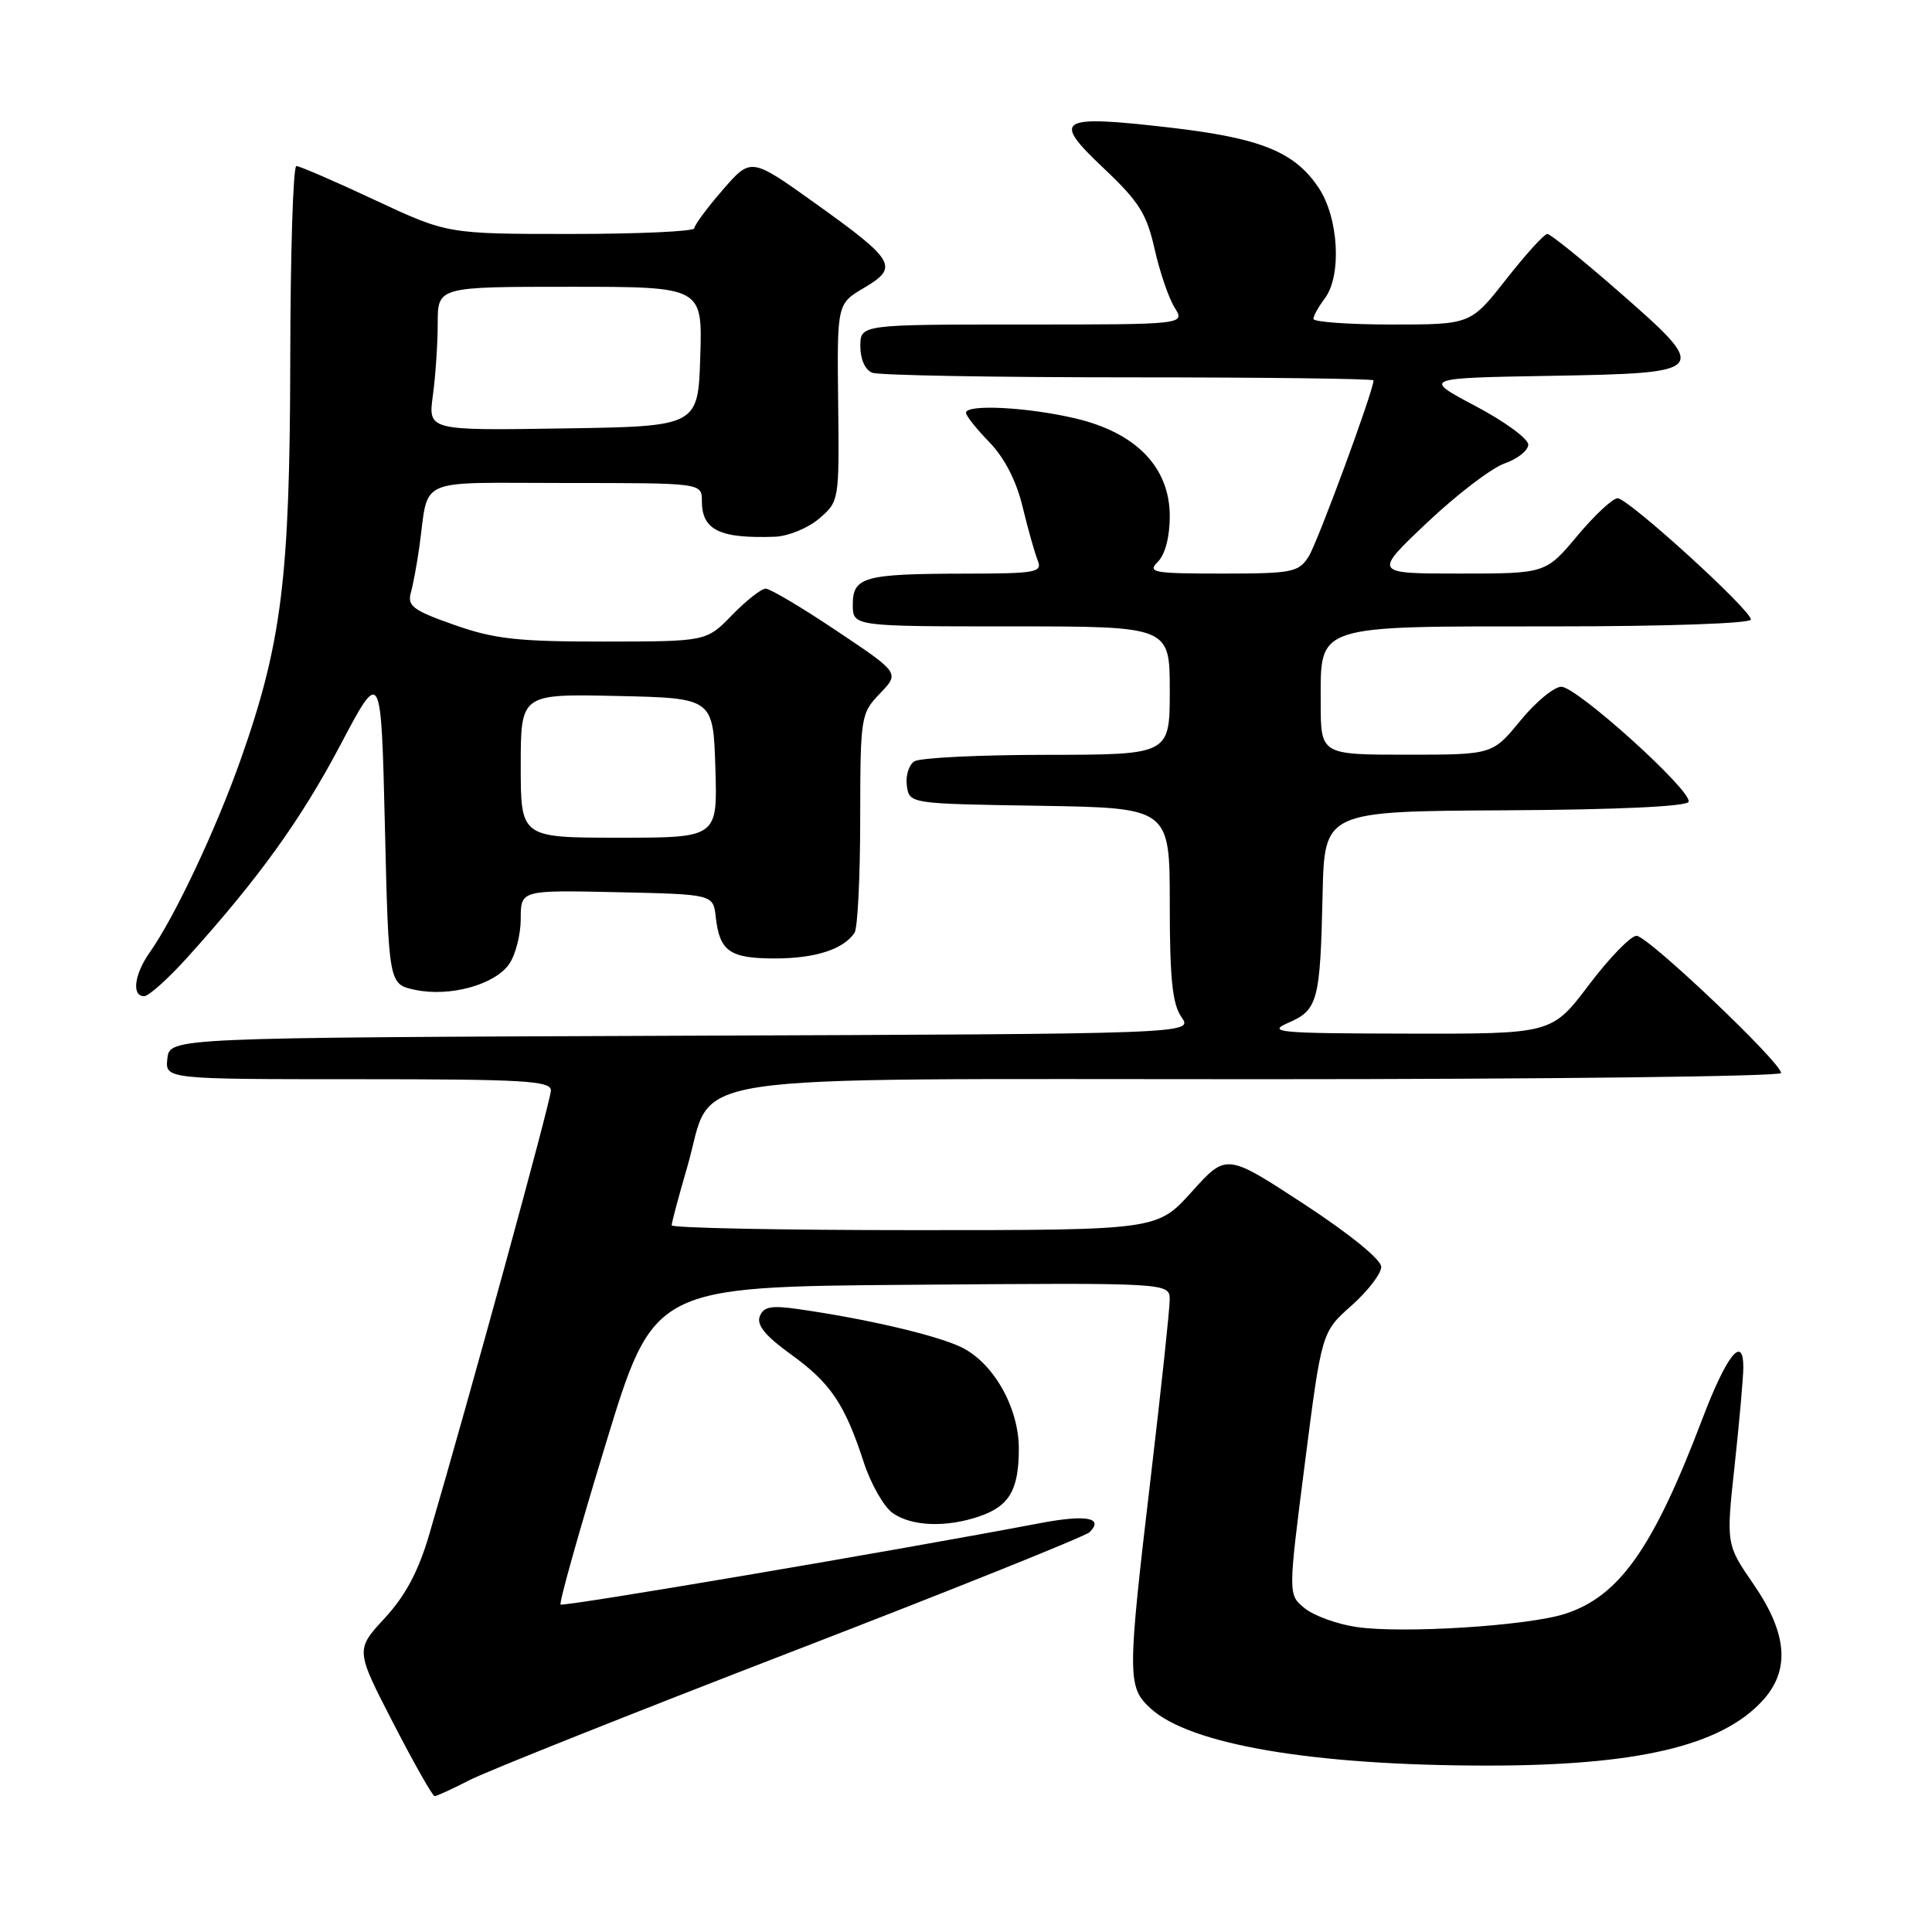 <?xml version="1.0" encoding="UTF-8" standalone="no"?>
<!DOCTYPE svg PUBLIC "-//W3C//DTD SVG 1.1//EN" "http://www.w3.org/Graphics/SVG/1.1/DTD/svg11.dtd" >
<svg xmlns="http://www.w3.org/2000/svg" xmlns:xlink="http://www.w3.org/1999/xlink" version="1.1" viewBox="0 0 256 256">
 <g >
 <path fill="currentColor"
d=" M 62.29 235.84 C 64.61 234.66 83.80 227.01 104.94 218.85 C 126.09 210.69 143.83 203.57 144.38 203.02 C 146.31 201.09 143.91 200.66 137.74 201.84 C 118.71 205.46 74.61 212.94 74.28 212.61 C 74.06 212.40 76.75 202.83 80.25 191.36 C 86.61 170.50 86.61 170.50 120.80 170.24 C 155.00 169.97 155.00 169.97 154.99 172.24 C 154.99 173.48 153.87 183.95 152.51 195.50 C 149.36 222.15 149.36 223.50 152.42 226.34 C 157.62 231.16 173.93 233.94 197.00 233.95 C 216.86 233.96 227.98 231.36 233.49 225.41 C 237.24 221.37 236.88 216.50 232.36 209.93 C 228.71 204.63 228.71 204.63 229.86 194.07 C 230.49 188.25 231.00 182.45 231.00 181.17 C 231.00 176.77 228.77 179.58 225.56 188.04 C 219.07 205.13 214.58 211.51 207.38 213.84 C 202.45 215.44 185.74 216.49 179.70 215.58 C 177.16 215.20 174.09 214.09 172.88 213.10 C 170.67 211.32 170.67 211.32 172.90 193.91 C 175.13 176.50 175.13 176.50 179.08 173.00 C 181.25 171.07 183.02 168.76 183.02 167.86 C 183.01 166.89 178.80 163.48 172.75 159.52 C 162.50 152.82 162.50 152.82 157.92 157.91 C 153.34 163.00 153.34 163.00 121.17 163.00 C 103.48 163.00 89.00 162.71 89.00 162.36 C 89.00 162.00 89.93 158.52 91.07 154.61 C 94.76 141.90 87.47 143.01 167.25 143.00 C 205.06 143.00 236.00 142.63 236.00 142.18 C 236.00 140.77 218.33 124.00 216.85 124.00 C 216.08 124.00 213.24 126.93 210.54 130.50 C 205.63 137.00 205.63 137.00 186.56 136.96 C 169.35 136.93 167.81 136.79 170.72 135.52 C 174.62 133.83 174.94 132.64 175.25 118.50 C 175.50 107.50 175.50 107.50 199.46 107.37 C 214.34 107.29 223.55 106.86 223.75 106.24 C 224.23 104.80 208.95 91.00 206.88 91.00 C 205.92 91.00 203.47 93.03 201.45 95.50 C 197.76 100.00 197.76 100.00 186.38 100.00 C 175.00 100.00 175.00 100.00 175.00 93.06 C 175.00 82.67 173.99 83.00 205.72 83.00 C 220.93 83.00 232.00 82.61 232.00 82.09 C 232.00 80.81 215.76 66.04 214.34 66.02 C 213.71 66.01 211.30 68.25 209.00 71.00 C 204.81 76.00 204.81 76.00 193.39 76.00 C 181.96 76.00 181.96 76.00 189.10 69.25 C 193.02 65.54 197.64 62.01 199.36 61.41 C 201.09 60.81 202.50 59.69 202.50 58.91 C 202.50 58.13 199.35 55.83 195.50 53.80 C 188.50 50.09 188.50 50.09 205.49 49.80 C 226.55 49.43 226.67 49.28 214.44 38.59 C 209.66 34.41 205.43 31.00 205.03 31.00 C 204.62 31.00 202.17 33.70 199.58 37.00 C 194.87 43.00 194.87 43.00 184.43 43.00 C 178.70 43.00 174.01 42.66 174.03 42.25 C 174.05 41.84 174.72 40.63 175.53 39.56 C 177.81 36.55 177.39 28.89 174.74 24.90 C 171.54 20.10 167.05 18.29 154.90 16.89 C 140.18 15.20 139.30 15.74 146.23 22.28 C 150.91 26.70 151.95 28.34 152.99 33.00 C 153.67 36.02 154.86 39.51 155.64 40.75 C 157.05 43.00 157.05 43.00 135.52 43.00 C 114.00 43.00 114.00 43.00 114.00 45.89 C 114.00 47.61 114.64 49.03 115.58 49.39 C 116.45 49.73 131.75 50.00 149.58 50.00 C 167.41 50.00 182.00 50.18 182.00 50.40 C 182.00 51.77 174.58 71.90 173.40 73.75 C 172.06 75.84 171.23 76.00 161.91 76.00 C 152.77 76.00 152.00 75.86 153.43 74.43 C 154.39 73.47 155.00 71.12 155.00 68.41 C 155.00 61.94 150.57 57.34 142.49 55.44 C 136.13 53.94 128.00 53.53 128.00 54.70 C 128.00 55.09 129.40 56.85 131.11 58.61 C 133.11 60.68 134.68 63.73 135.50 67.16 C 136.21 70.10 137.11 73.29 137.50 74.25 C 138.15 75.85 137.32 76.00 127.86 76.01 C 114.47 76.03 113.00 76.44 113.00 80.12 C 113.00 83.00 113.00 83.00 134.00 83.00 C 155.00 83.00 155.00 83.00 155.00 91.50 C 155.00 100.00 155.00 100.00 138.75 100.02 C 129.81 100.02 121.90 100.41 121.16 100.88 C 120.43 101.34 119.98 102.80 120.16 104.11 C 120.50 106.50 120.50 106.50 137.75 106.77 C 155.00 107.05 155.00 107.05 155.00 119.80 C 155.00 129.71 155.35 133.05 156.55 134.77 C 158.10 136.99 158.10 136.99 90.30 137.24 C 22.50 137.50 22.50 137.50 22.18 140.25 C 21.87 143.00 21.87 143.00 47.43 143.00 C 69.38 143.00 73.00 143.21 73.00 144.49 C 73.00 145.80 62.21 185.16 56.87 203.35 C 55.44 208.21 53.73 211.43 50.98 214.41 C 47.10 218.61 47.10 218.61 52.10 228.31 C 54.85 233.64 57.32 238.00 57.59 238.00 C 57.86 238.00 59.97 237.03 62.29 235.84 Z  M 129.87 200.89 C 133.76 199.54 135.00 197.38 135.00 191.95 C 135.00 186.48 131.60 180.51 127.31 178.48 C 123.98 176.90 114.81 174.76 105.89 173.48 C 102.17 172.94 101.17 173.13 100.67 174.43 C 100.23 175.57 101.43 177.03 104.77 179.44 C 110.04 183.23 111.94 186.04 114.45 193.75 C 115.39 196.64 117.12 199.67 118.30 200.50 C 120.84 202.27 125.46 202.43 129.87 200.89 Z  M 24.85 126.84 C 34.29 116.37 39.86 108.64 45.11 98.70 C 50.50 88.50 50.50 88.50 51.00 109.46 C 51.50 130.42 51.50 130.42 55.00 131.16 C 59.59 132.13 65.54 130.50 67.46 127.75 C 68.31 126.54 69.00 123.84 69.00 121.75 C 69.00 117.94 69.00 117.94 81.75 118.22 C 94.50 118.50 94.50 118.50 94.84 121.50 C 95.35 126.06 96.69 127.00 102.69 127.00 C 108.02 127.00 111.77 125.79 113.23 123.60 C 113.64 123.00 113.98 116.22 113.98 108.55 C 114.00 94.90 114.05 94.55 116.60 91.89 C 119.21 89.17 119.21 89.17 110.86 83.59 C 106.27 80.51 102.04 78.00 101.46 78.00 C 100.87 78.00 98.87 79.58 97.00 81.50 C 93.61 85.00 93.61 85.00 80.05 85.01 C 68.61 85.02 65.52 84.68 60.19 82.80 C 54.75 80.89 53.95 80.30 54.44 78.54 C 54.75 77.42 55.25 74.70 55.56 72.50 C 56.89 63.05 54.73 64.00 75.02 64.00 C 93.00 64.00 93.00 64.00 93.00 66.38 C 93.00 70.24 95.34 71.38 102.69 71.12 C 104.45 71.05 107.09 69.97 108.55 68.71 C 111.20 66.43 111.21 66.35 111.06 53.33 C 110.91 40.25 110.91 40.25 114.51 38.13 C 119.14 35.39 118.65 34.54 107.94 26.88 C 99.50 20.85 99.50 20.85 95.75 25.18 C 93.69 27.55 92.00 29.84 92.00 30.25 C 92.00 30.66 84.64 31.00 75.65 31.00 C 59.29 31.00 59.29 31.00 49.66 26.50 C 44.37 24.02 39.69 22.00 39.27 22.00 C 38.84 22.00 38.48 33.59 38.46 47.75 C 38.41 76.56 37.34 85.20 31.91 100.59 C 28.66 109.81 23.14 121.53 19.87 126.15 C 17.79 129.10 17.41 132.00 19.10 132.00 C 19.70 132.00 22.29 129.68 24.85 126.84 Z  M 69.00 101.47 C 69.00 91.94 69.00 91.94 81.75 92.22 C 94.50 92.50 94.50 92.50 94.79 101.75 C 95.08 111.00 95.08 111.00 82.04 111.00 C 69.00 111.00 69.00 111.00 69.00 101.47 Z  M 57.36 52.38 C 57.71 49.82 58.00 45.53 58.00 42.86 C 58.00 38.00 58.00 38.00 75.54 38.00 C 93.08 38.00 93.08 38.00 92.79 47.25 C 92.50 56.50 92.50 56.50 74.61 56.77 C 56.72 57.05 56.72 57.05 57.36 52.38 Z "/>
</g>
</svg>